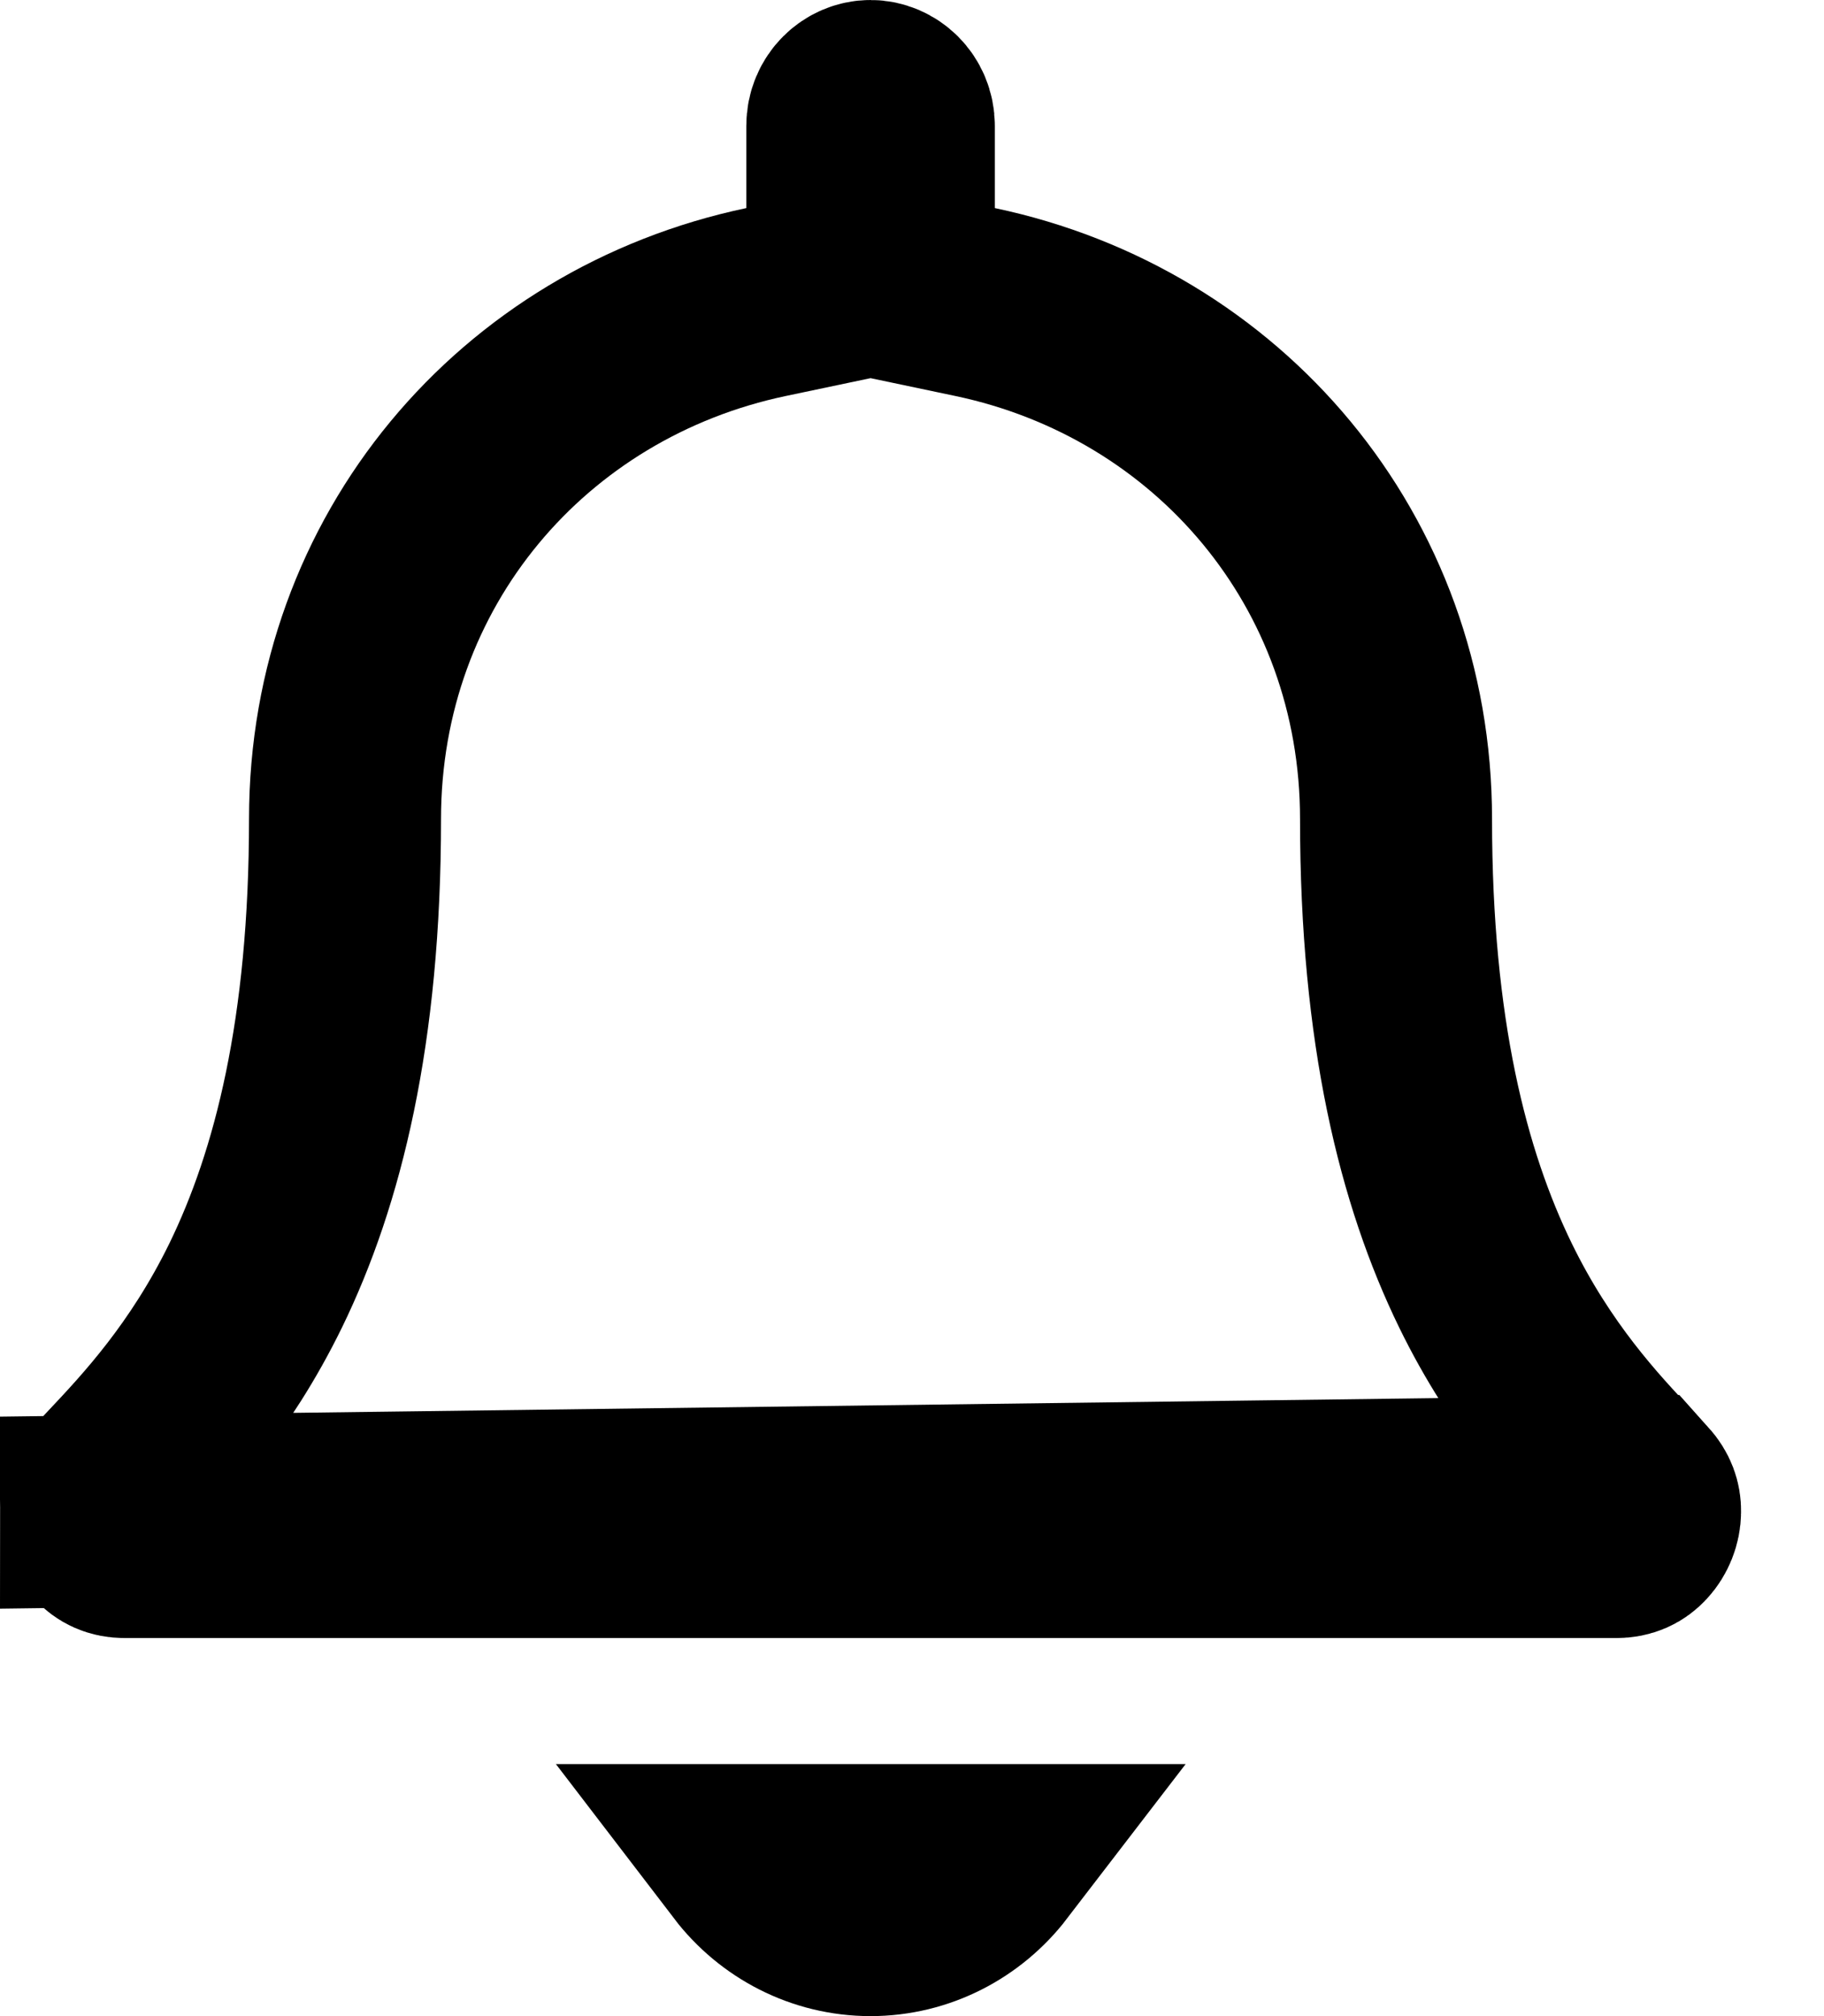 <svg width="19" height="21" viewBox="0 0 19 21" fill="none" xmlns="http://www.w3.org/2000/svg">
<path d="M17.052 15.536L17.051 15.536C17.008 15.489 16.961 15.439 16.91 15.384C16.531 14.983 15.949 14.365 15.473 13.388C14.93 12.273 14.542 10.748 14.542 8.531C14.542 5.835 12.685 3.678 10.157 3.146L9.363 2.979V2.167V1.312C9.363 1.127 9.218 1 9.068 1C8.918 1 8.774 1.127 8.774 1.312V2.167V2.979L7.98 3.146C5.451 3.678 3.594 5.835 3.594 8.531C3.594 10.748 3.207 12.273 2.664 13.388C2.187 14.365 1.605 14.983 1.227 15.384C1.176 15.439 1.128 15.489 1.085 15.536C1.049 15.575 1.029 15.611 1.018 15.642C1.006 15.673 1 15.707 1 15.743L17.052 15.536ZM17.052 15.536C17.087 15.575 17.107 15.61 17.119 15.641C17.131 15.673 17.137 15.707 17.136 15.743L17.136 15.744C17.136 15.828 17.101 15.915 17.044 15.976C16.995 16.029 16.932 16.062 16.837 16.062H1.3C1.204 16.062 1.141 16.029 1.093 15.976C1.036 15.915 1.001 15.828 1 15.743L17.052 15.536ZM10.322 19.375C10.028 19.758 9.572 20 9.068 20C8.564 20 8.108 19.758 7.815 19.375H10.322Z" stroke="black" stroke-width="2"/>
</svg>
